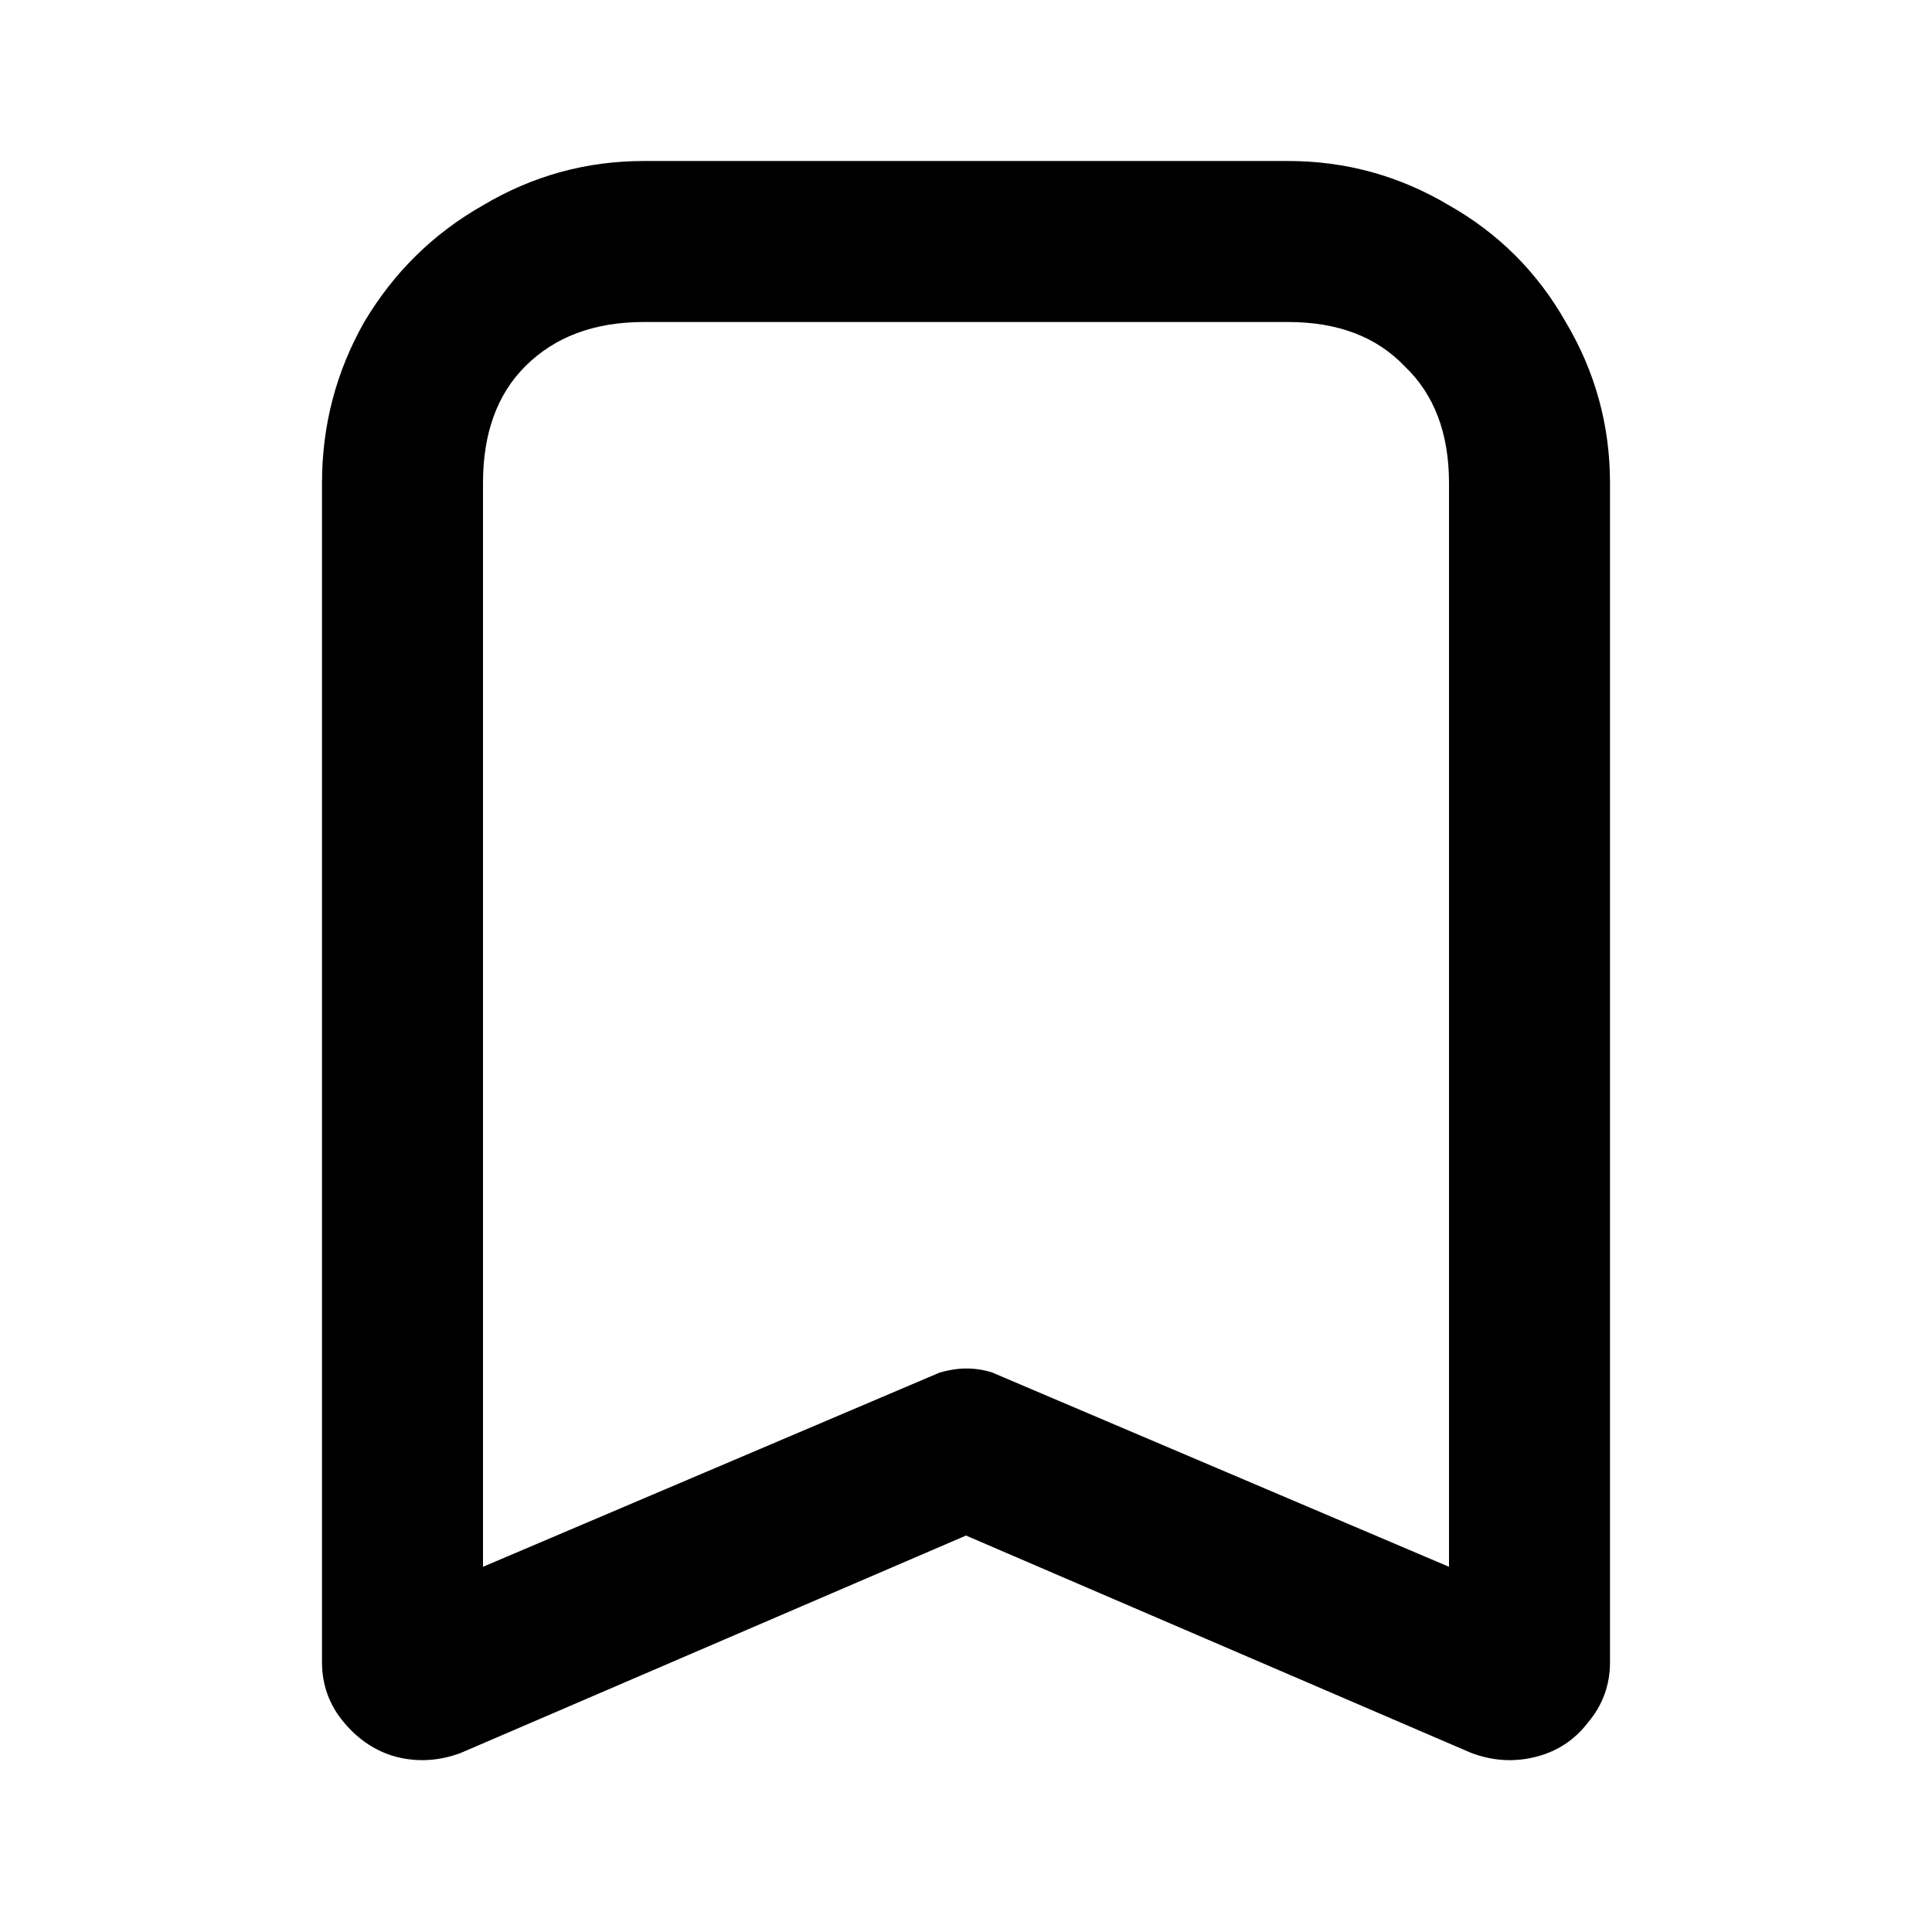 <svg width="30" height="30" viewBox="0 0 30 30" fill="none" xmlns="http://www.w3.org/2000/svg">
<path d="M5 7.5C5 6.604 5.219 5.771 5.656 5C6.115 4.229 6.729 3.625 7.5 3.188C8.271 2.729 9.104 2.5 10 2.5H20C20.896 2.5 21.729 2.729 22.5 3.188C23.271 3.625 23.875 4.229 24.312 5C24.771 5.771 25 6.604 25 7.5V25.812C25 26.167 24.885 26.479 24.656 26.75C24.448 27.021 24.177 27.198 23.844 27.281C23.51 27.365 23.177 27.344 22.844 27.219L15 23.844L7.156 27.219C6.823 27.344 6.49 27.365 6.156 27.281C5.844 27.198 5.573 27.021 5.344 26.75C5.115 26.479 5 26.167 5 25.812V7.5ZM7.5 25.812C7.5 25.771 7.49 25.74 7.469 25.719C7.448 25.677 7.427 25.625 7.406 25.562C7.281 25.375 7.031 25.083 6.656 24.688L14.594 21.312C14.74 21.271 14.875 21.25 15 21.25C15.146 21.25 15.281 21.271 15.406 21.312L23.344 24.688C22.99 25.083 22.74 25.375 22.594 25.562C22.573 25.625 22.552 25.677 22.531 25.719C22.51 25.74 22.5 25.771 22.5 25.812V7.5C22.5 6.729 22.271 6.125 21.812 5.688C21.375 5.229 20.771 5 20 5H10C9.229 5 8.615 5.229 8.156 5.688C7.719 6.125 7.5 6.729 7.5 7.5V25.812Z" fill="currentColor"/>
</svg>

